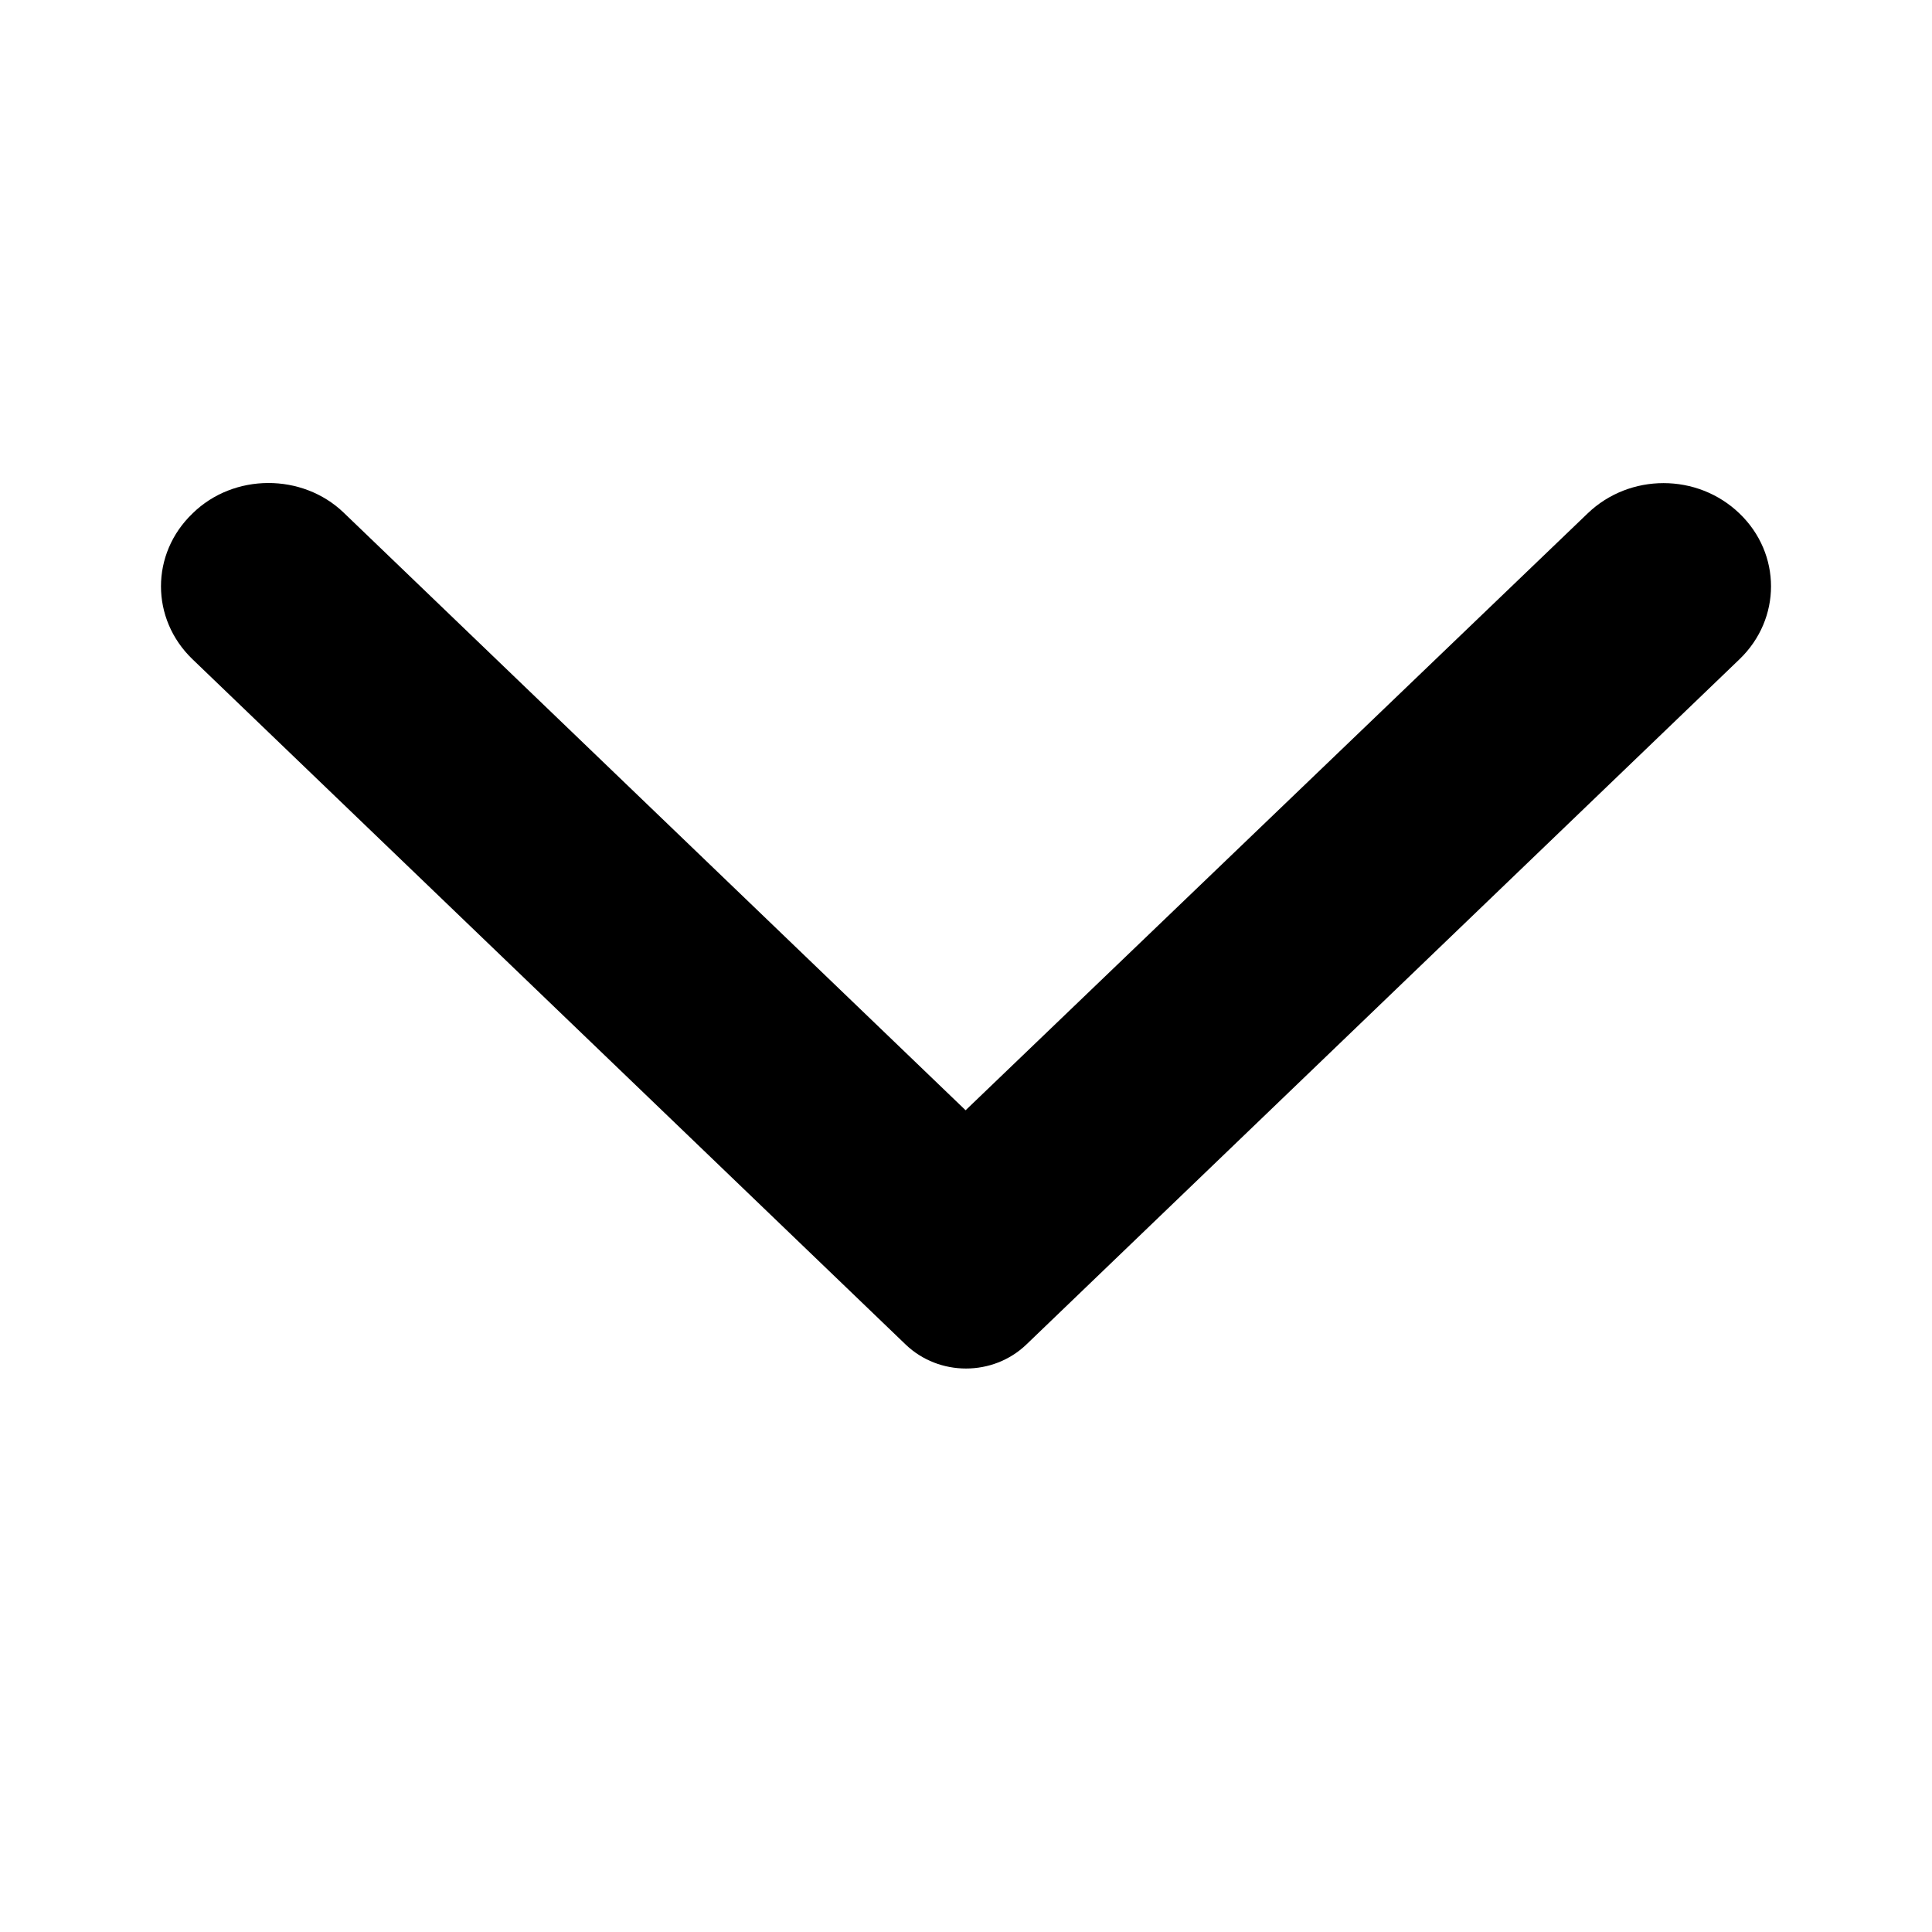 <svg xmlns="http://www.w3.org/2000/svg" width="24" height="24" viewBox="0 0 24 24" fill="none">
<path d="M2.392 6.378C1.869 6.879 1.869 7.688 2.392 8.19L11.249 16.701C11.664 17.1 12.336 17.1 12.751 16.701L21.608 8.19C22.131 7.688 22.131 6.879 21.608 6.378C21.086 5.876 20.244 5.876 19.722 6.378L11.995 13.792L4.268 6.367C3.756 5.876 2.903 5.876 2.392 6.378Z" fill="black"/>
</svg>